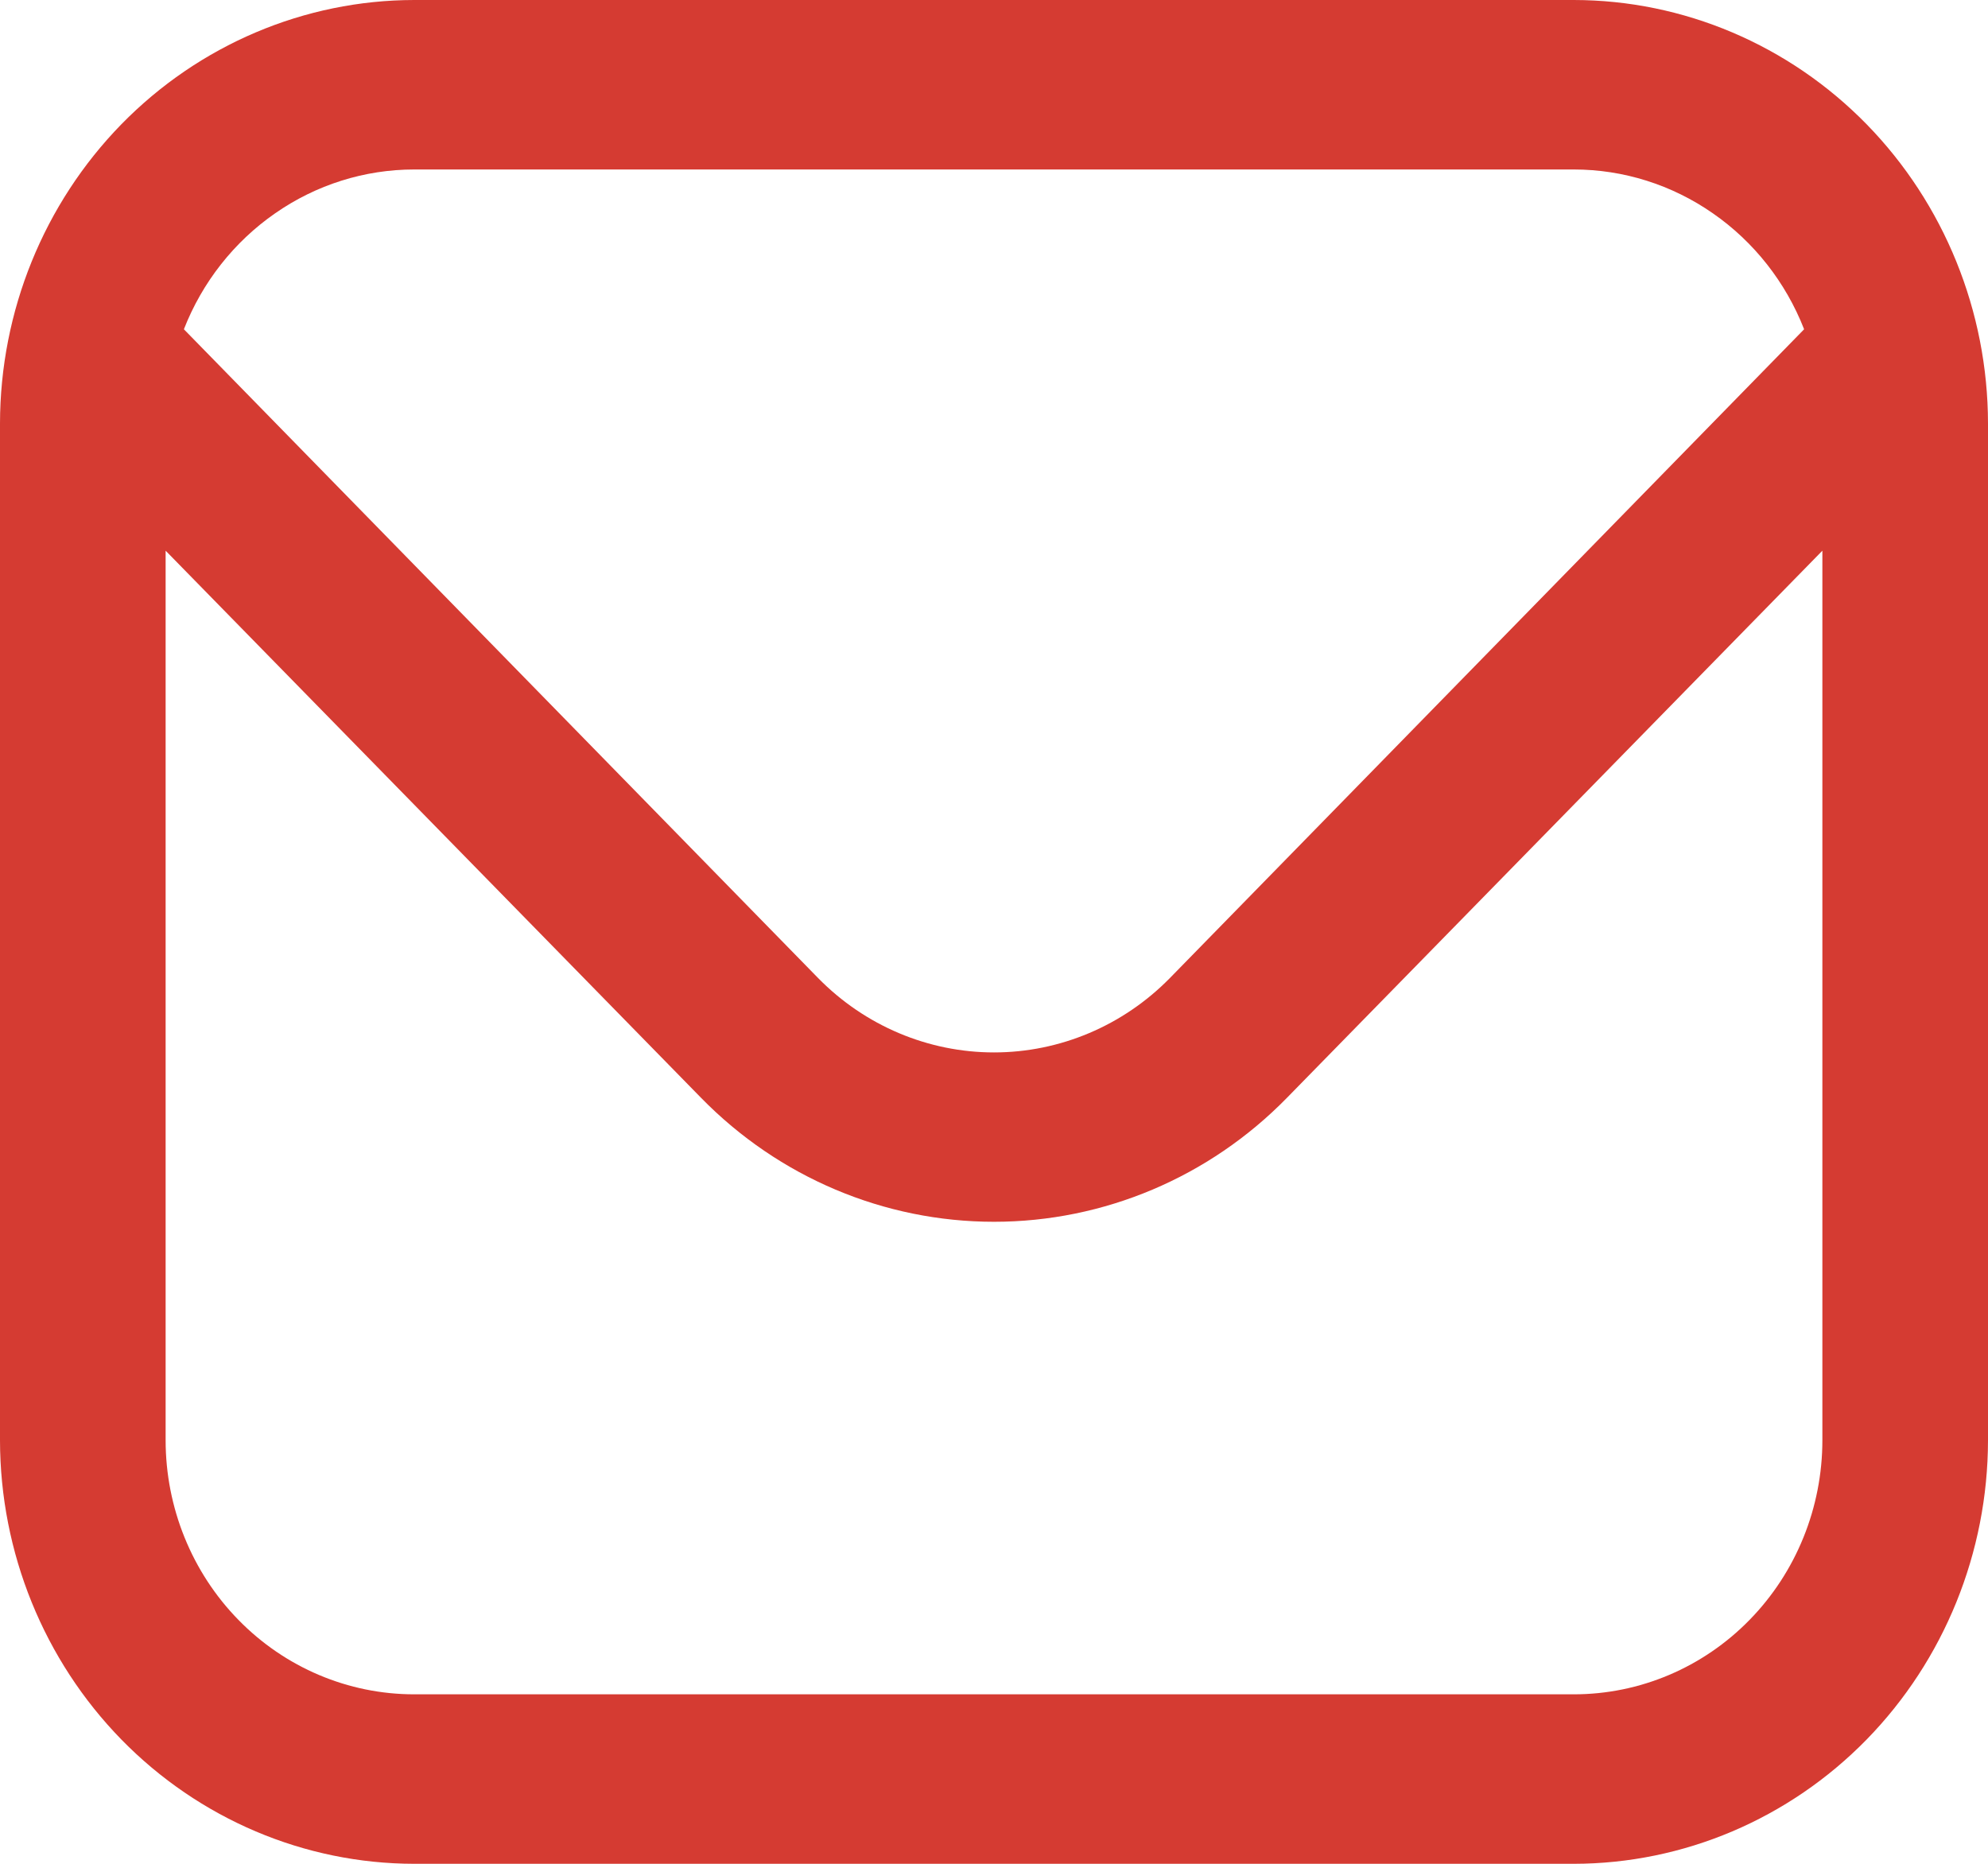 <svg width="16" height="15" viewBox="0 0 16 15" fill="none" xmlns="http://www.w3.org/2000/svg">
<path d="M12.667 0H3.333C2.45 0.001 1.602 0.361 0.977 1C0.353 1.639 0.001 2.505 0 3.409L0 11.591C0.001 12.495 0.353 13.361 0.977 14C1.602 14.639 2.45 14.999 3.333 15H12.667C13.55 14.999 14.398 14.639 15.023 14C15.647 13.361 15.999 12.495 16 11.591V3.409C15.999 2.505 15.647 1.639 15.023 1C14.398 0.361 13.55 0.001 12.667 0ZM3.333 1.364H12.667C13.066 1.364 13.456 1.487 13.786 1.717C14.116 1.946 14.372 2.271 14.52 2.65L9.415 7.872C9.039 8.255 8.53 8.47 8 8.47C7.47 8.47 6.961 8.255 6.585 7.872L1.48 2.65C1.628 2.271 1.884 1.946 2.214 1.717C2.544 1.487 2.934 1.364 3.333 1.364ZM12.667 13.636H3.333C2.803 13.636 2.294 13.421 1.919 13.037C1.544 12.654 1.333 12.133 1.333 11.591V4.432L5.643 8.836C6.268 9.475 7.116 9.833 8 9.833C8.884 9.833 9.732 9.475 10.357 8.836L14.667 4.432V11.591C14.667 12.133 14.456 12.654 14.081 13.037C13.706 13.421 13.197 13.636 12.667 13.636Z" fill="#D53B32"/>
</svg>
